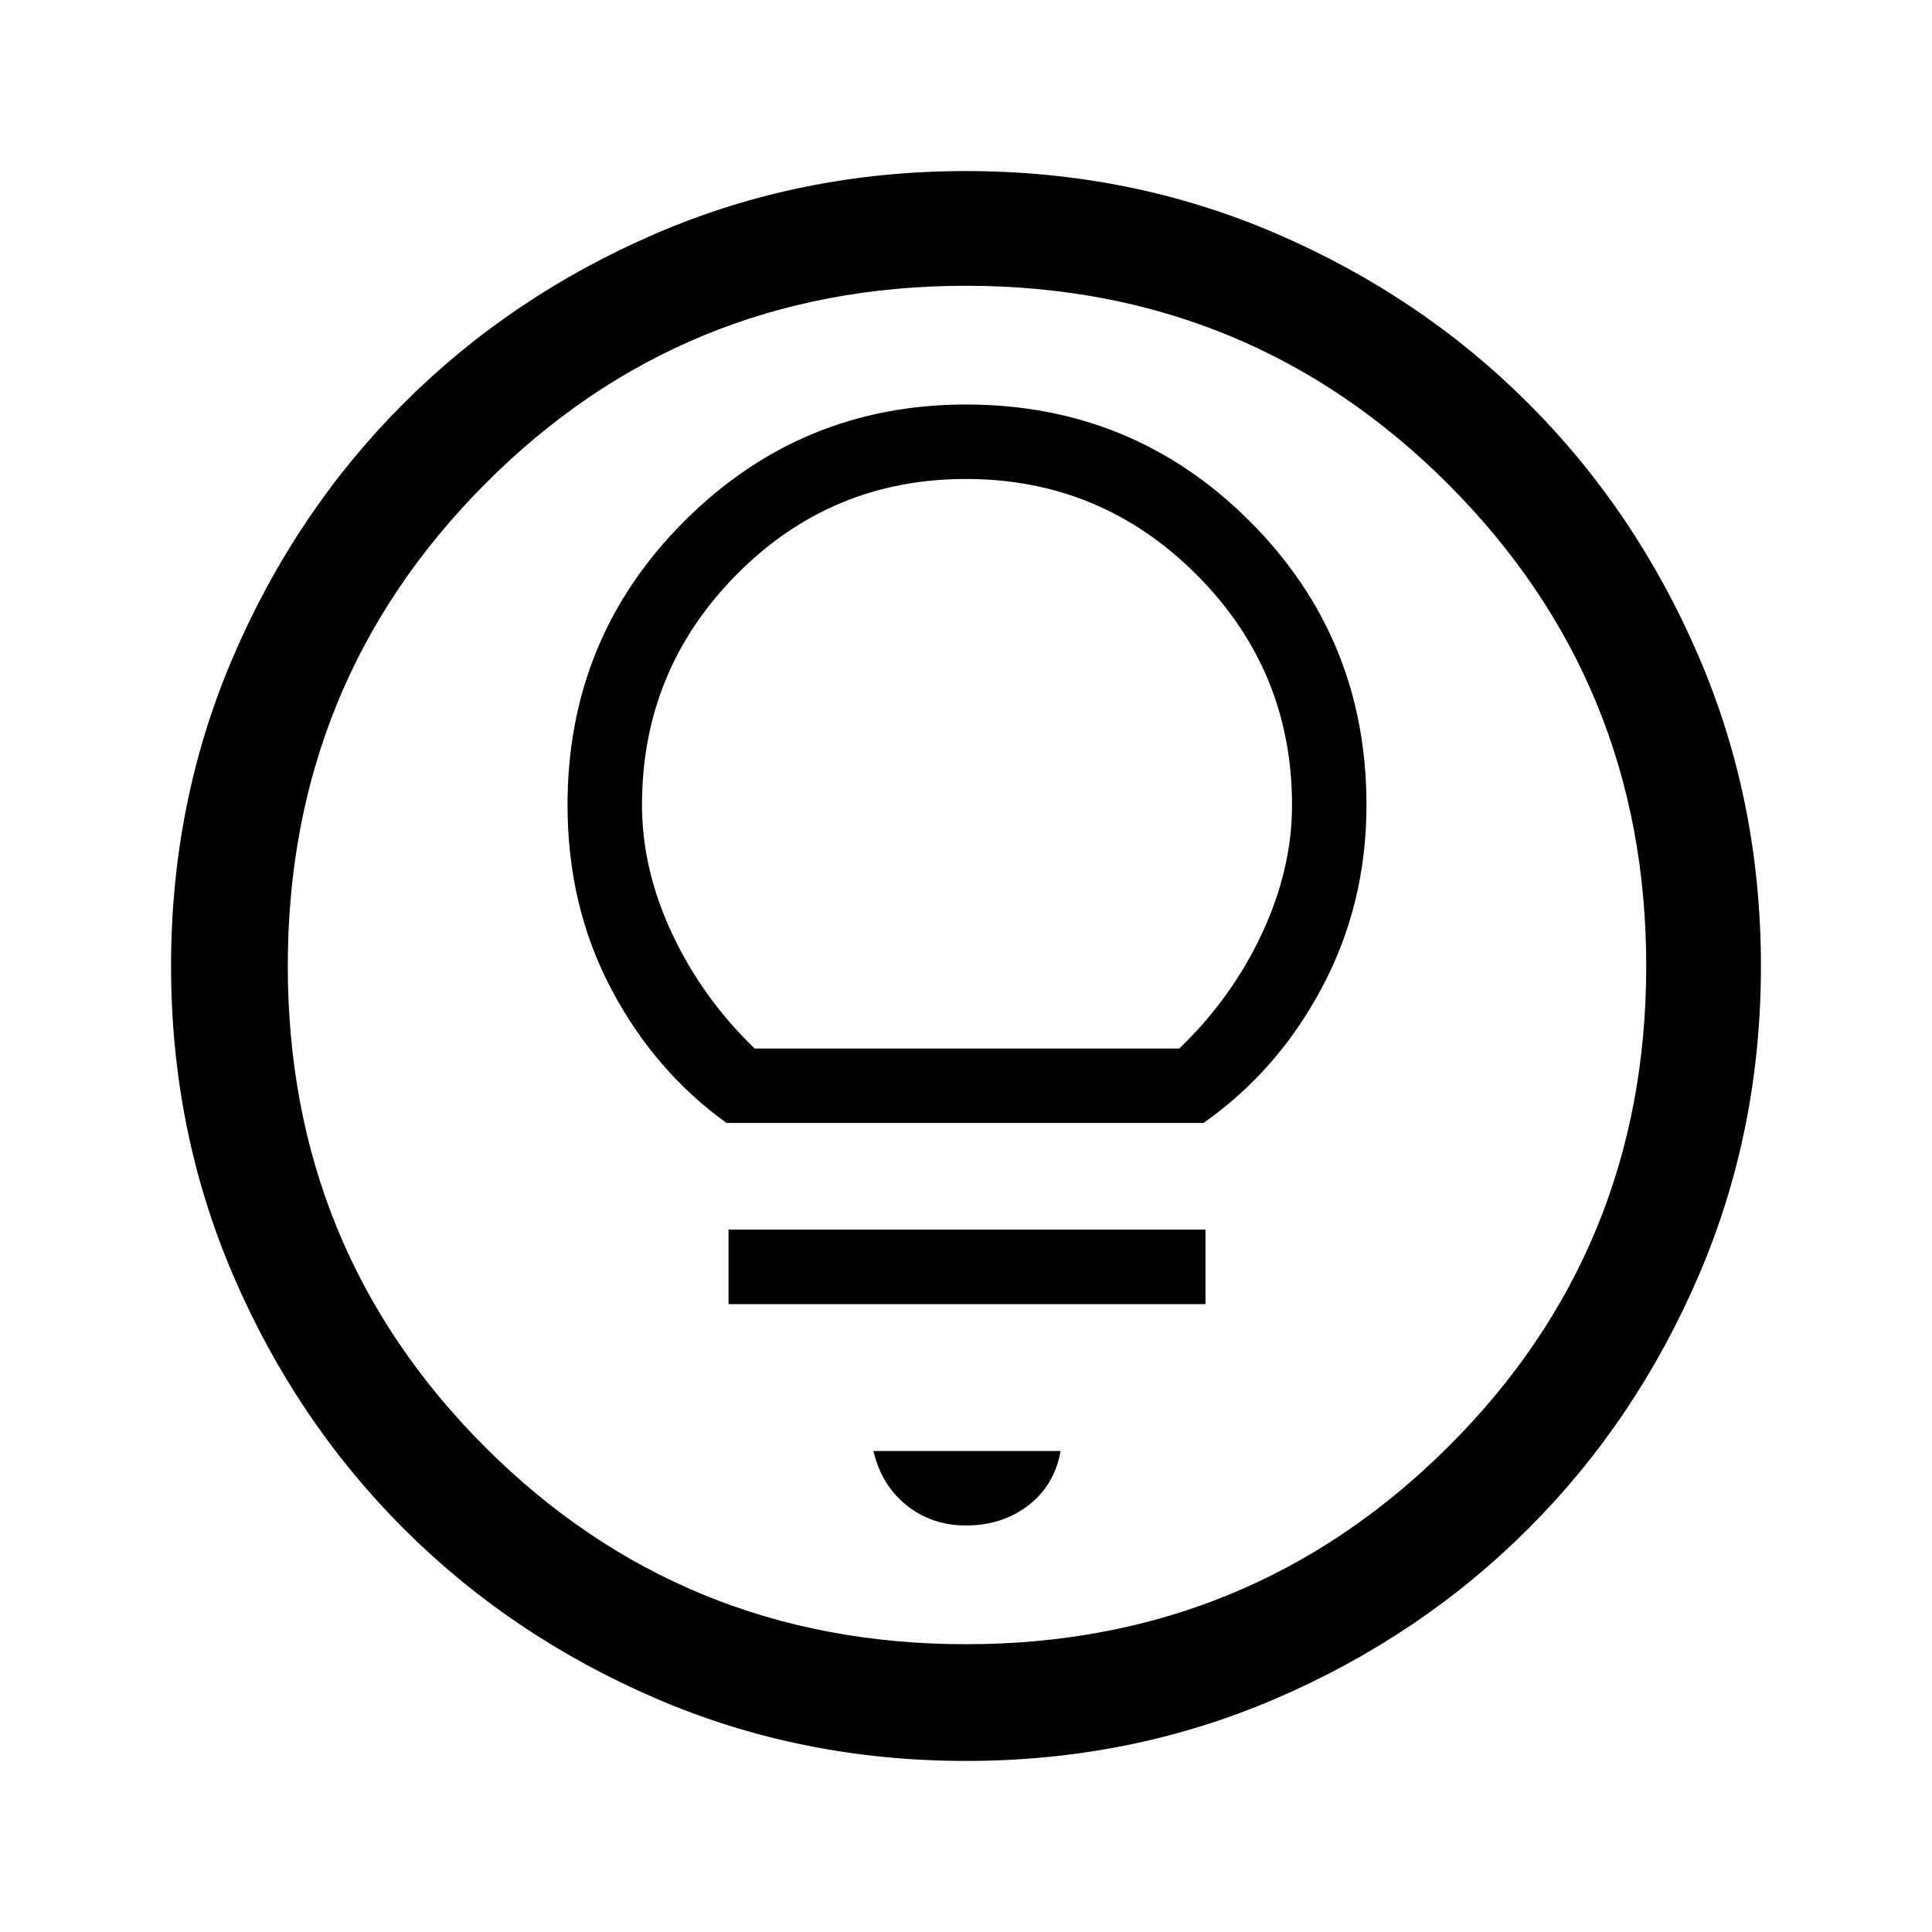 <svg xmlns="http://www.w3.org/2000/svg" height="48" width="48"><path d="M18.05 27.9H29.9Q31.75 26.6 32.85 24.525Q33.95 22.45 33.95 20Q33.95 15.85 31.05 12.95Q28.15 10.05 24 10.05Q19.9 10.05 17 12.95Q14.1 15.85 14.1 20Q14.1 22.5 15.175 24.55Q16.25 26.6 18.05 27.9ZM18.75 26.05Q17.45 24.8 16.7 23.2Q15.95 21.6 15.95 20Q15.95 16.65 18.3 14.275Q20.65 11.9 24 11.9Q27.35 11.9 29.725 14.275Q32.1 16.65 32.1 20Q32.1 21.6 31.35 23.2Q30.6 24.8 29.3 26.05ZM18.1 32.4H29.95V30.55H18.1ZM24 37.9Q24.9 37.9 25.55 37.4Q26.2 36.9 26.35 36.05H21.7Q21.9 36.9 22.525 37.4Q23.15 37.9 24 37.9ZM24 43.75Q19.9 43.75 16.3 42.2Q12.7 40.65 10.025 37.975Q7.35 35.3 5.8 31.7Q4.25 28.1 4.25 24Q4.25 19.9 5.8 16.3Q7.35 12.7 10.025 10.025Q12.7 7.35 16.3 5.8Q19.9 4.25 24 4.25Q28.1 4.25 31.7 5.8Q35.3 7.35 37.975 10.025Q40.65 12.7 42.2 16.3Q43.75 19.9 43.75 24Q43.75 28.1 42.2 31.7Q40.65 35.3 37.975 37.975Q35.3 40.65 31.7 42.2Q28.1 43.75 24 43.75ZM24 24Q24 24 24 24Q24 24 24 24Q24 24 24 24Q24 24 24 24Q24 24 24 24Q24 24 24 24Q24 24 24 24Q24 24 24 24ZM24 40.85Q31.05 40.85 35.975 35.95Q40.9 31.05 40.9 24Q40.9 16.95 35.975 12.025Q31.05 7.1 24 7.1Q16.95 7.1 12.05 12.025Q7.15 16.95 7.15 24Q7.15 31.05 12.05 35.95Q16.95 40.85 24 40.85Z"/></svg>